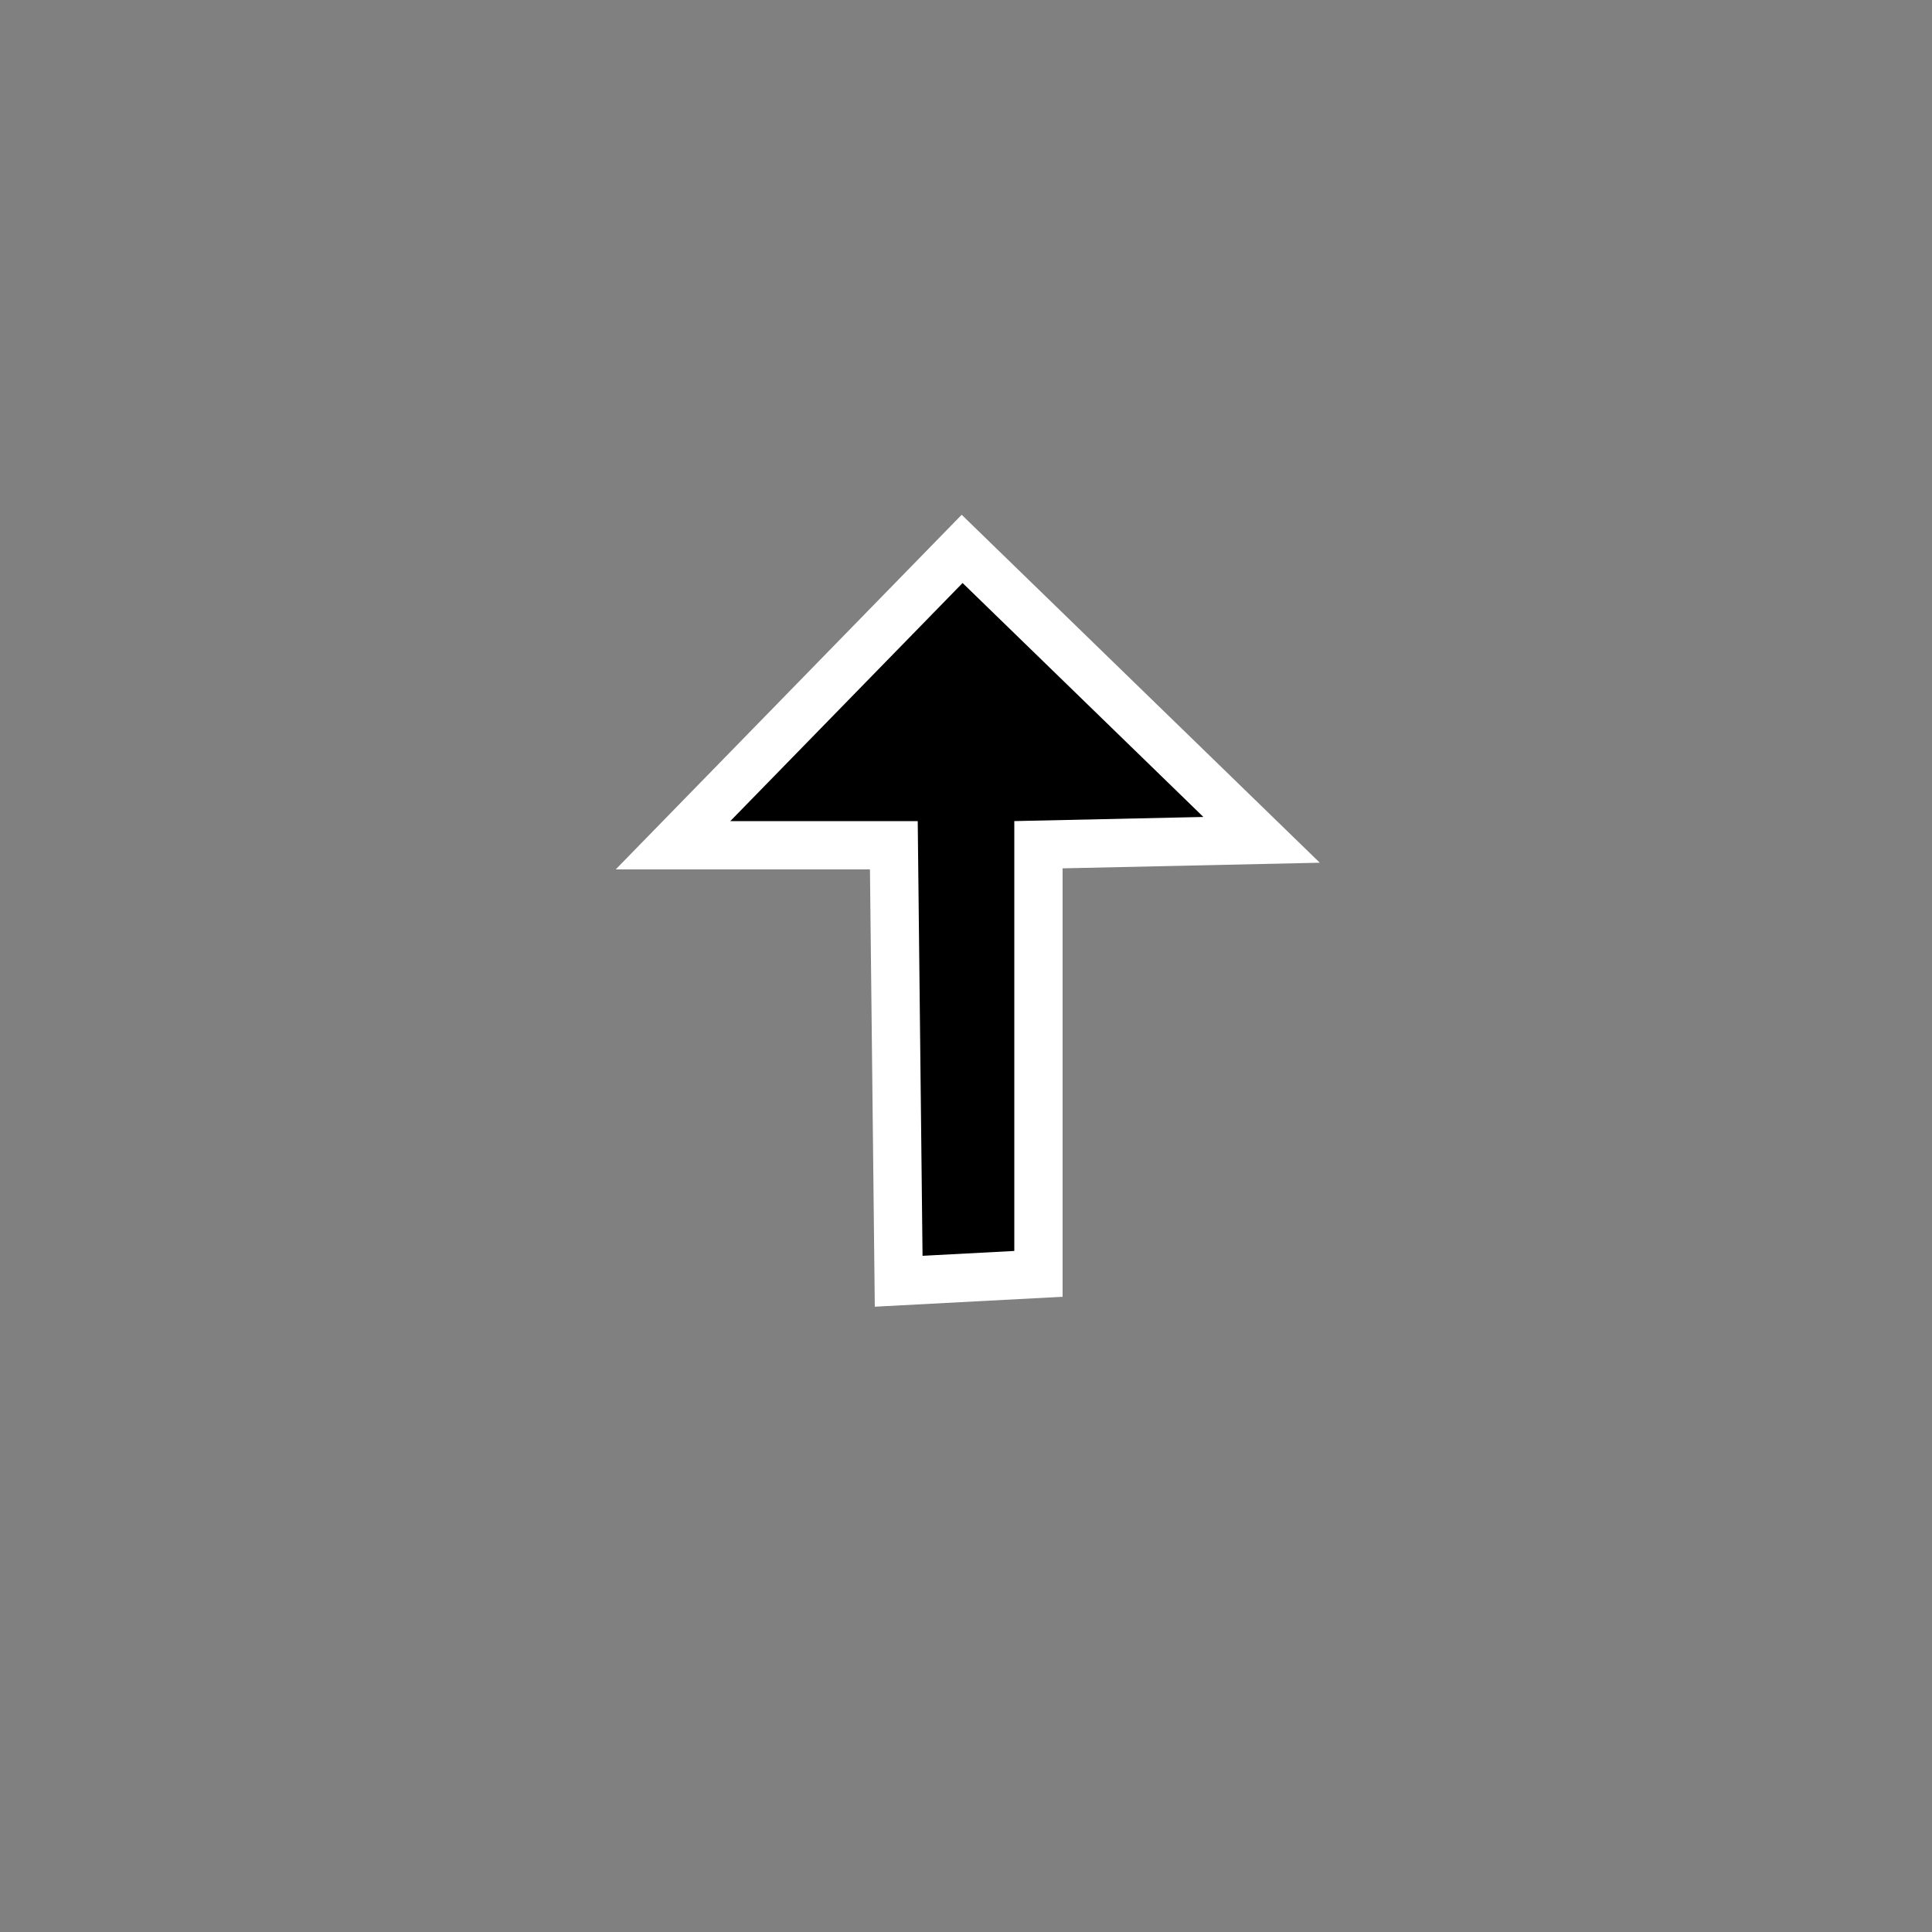<?xml version="1.0" encoding="UTF-8"?>
<svg width="40px" height="40px" viewBox="0 0 40 40" version="1.1" xmlns="http://www.w3.org/2000/svg" xmlns:xlink="http://www.w3.org/1999/xlink">
    <rect x="0" y="0" width="40" height="40" fill="#808080" stroke="none"/>
    <title>Cursor/North</title>
    <g id="Cursor/North" stroke="none" stroke-width="1" fill="none" fill-rule="evenodd">
        <path d="M19.92,11.364 L26.12,17.388 L21.5,17.489 L21.5,26.374 L18.606,26.527 L18.506,17.5 L13.934,17.5 L19.92,11.364 Z" id="路径-6" stroke="#FFFFFF" fill="#000000"></path>
    </g>
</svg>